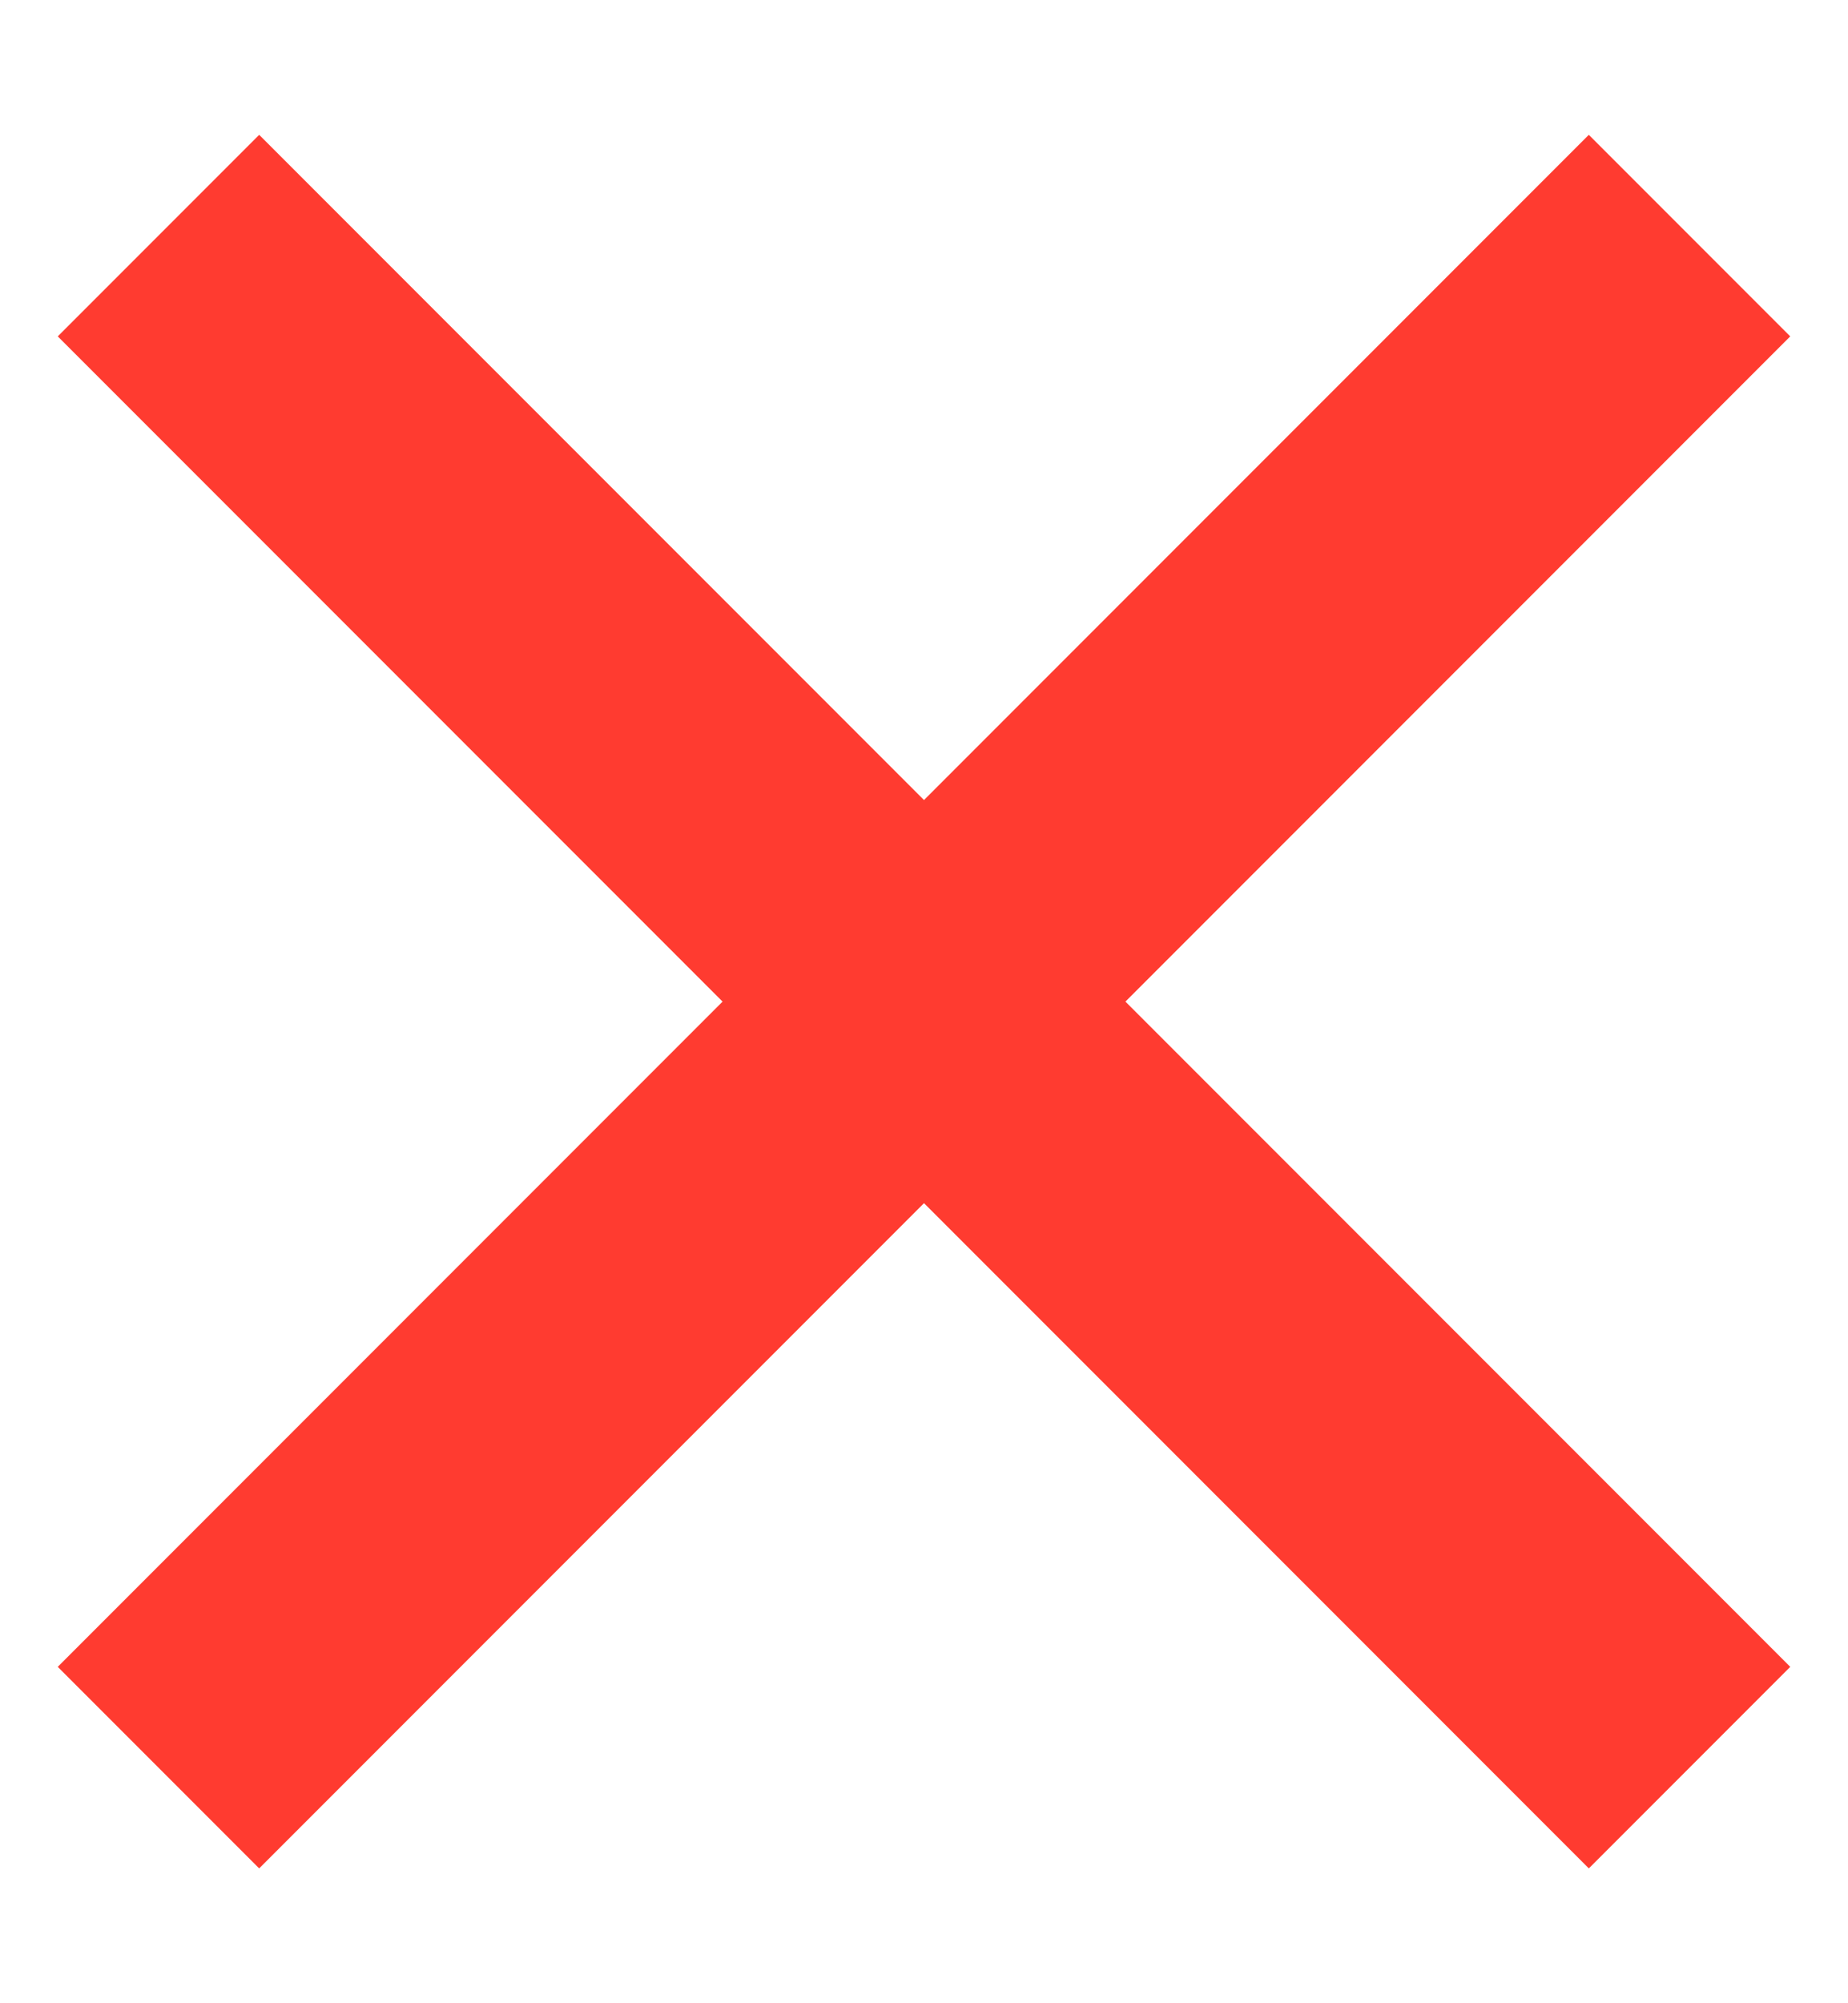 <svg width="12" height="13" viewBox="0 0 12 13" fill="none" xmlns="http://www.w3.org/2000/svg">
<path d="M11.625 2.183L10.317 0.875L6 5.192L1.683 0.875L0.375 2.183L4.692 6.5L0.375 10.817L1.683 12.125L6 7.808L10.317 12.125L11.625 10.817L7.308 6.5L11.625 2.183Z" fill="#FF3B30"/>
</svg>
